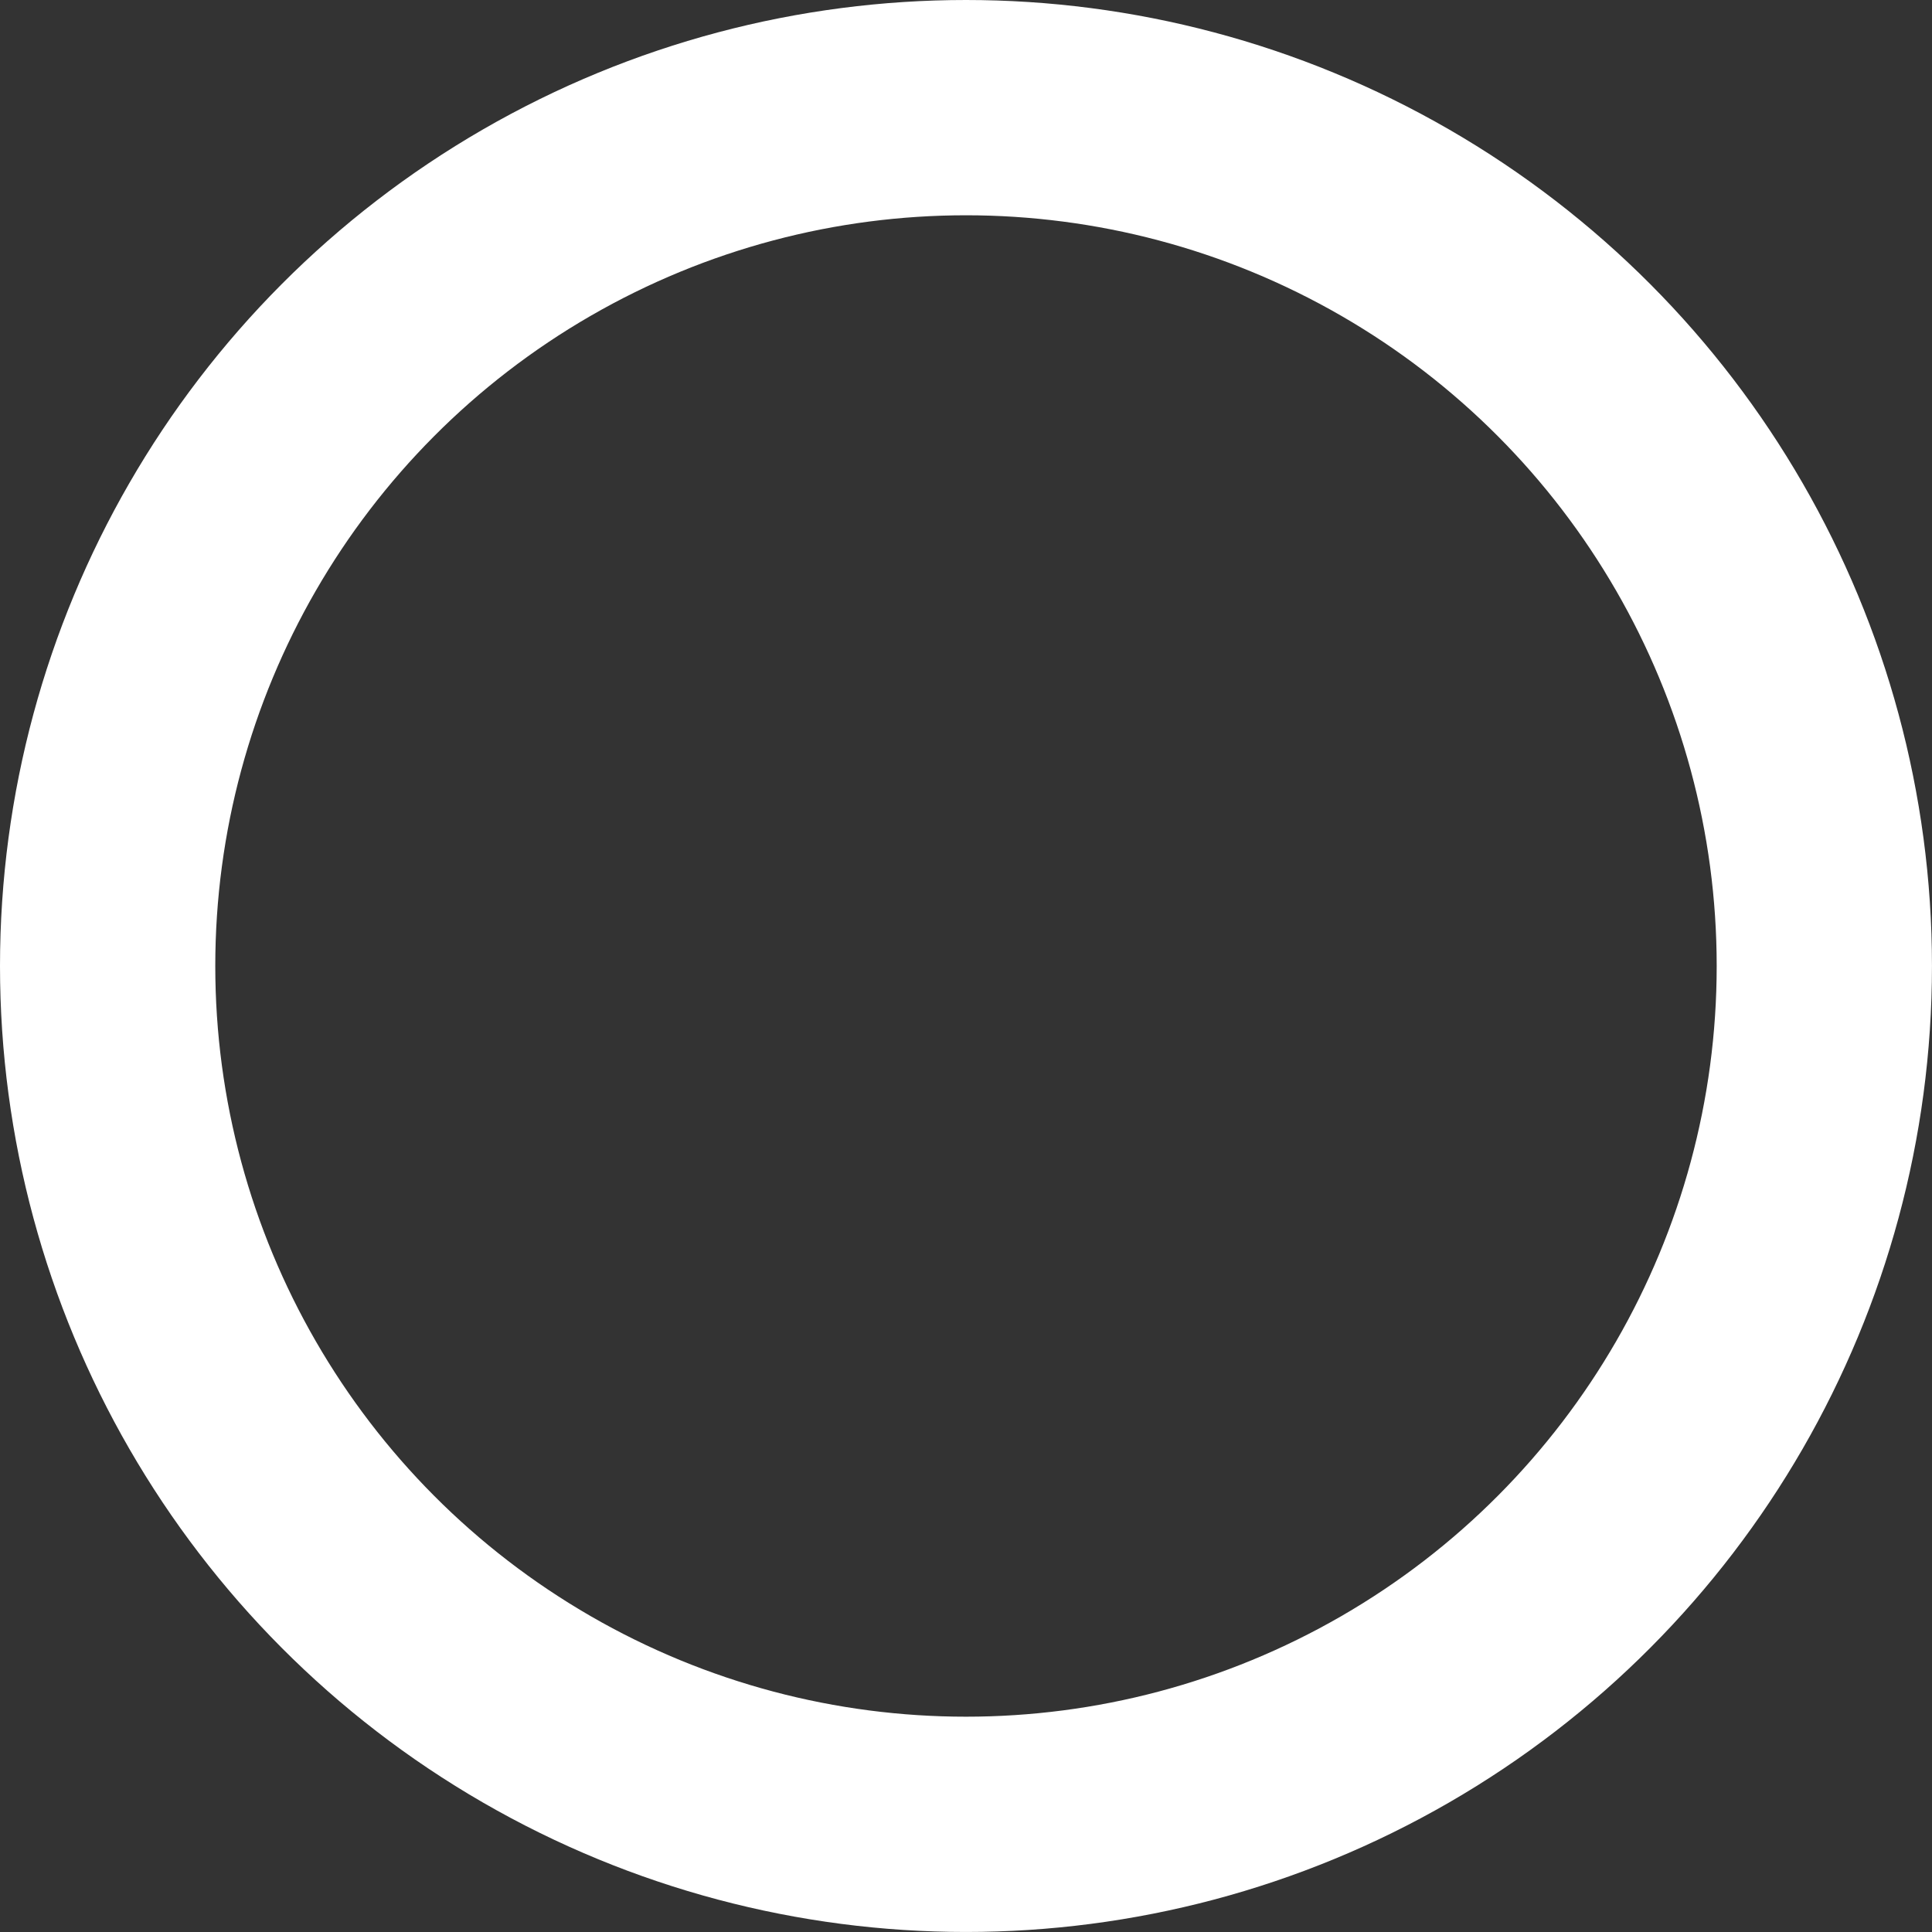 <?xml version="1.0" encoding="UTF-8" standalone="no"?>
<!-- Created with Inkscape (http://www.inkscape.org/) -->

<svg
   width="71.795mm"
   height="71.795mm"
   viewBox="0 0 71.795 71.795"
   version="1.1"
   id="svg1"
   xmlns:inkscape="http://www.inkscape.org/namespaces/inkscape"
   xmlns:sodipodi="http://sodipodi.sourceforge.net/DTD/sodipodi-0.dtd"
   xmlns="http://www.w3.org/2000/svg"
   xmlns:svg="http://www.w3.org/2000/svg">
  <rect x="0" y="0" width="71.795" height="71.795" fill="#333333" stroke="none"/>
  <sodipodi:namedview
     id="namedview1"
     pagecolor="#ffffff"
     bordercolor="#000000"
     borderopacity="0.25"
     inkscape:showpageshadow="2"
     inkscape:pageopacity="0.0"
     inkscape:pagecheckerboard="0"
     inkscape:deskcolor="#d1d1d1"
     inkscape:document-units="mm" />
  <defs
     id="defs1" />
  <g
     inkscape:label="Layer 1"
     inkscape:groupmode="layer"
     id="layer1"
     transform="translate(134.779,-103.388)">
    <circle
       style="fill:none;stroke:#ffffff;stroke-width:8;stroke-linecap:round;stroke-linejoin:round;stroke-dasharray:none;stroke-opacity:1;paint-order:stroke markers fill"
       id="path1"
       cx="-98.882"
       cy="139.285"
       r="31.897"
       inkscape:export-filename="c.svg"
       inkscape:export-xdpi="45.284653"
       inkscape:export-ydpi="45.284653" />
  </g>
</svg>
